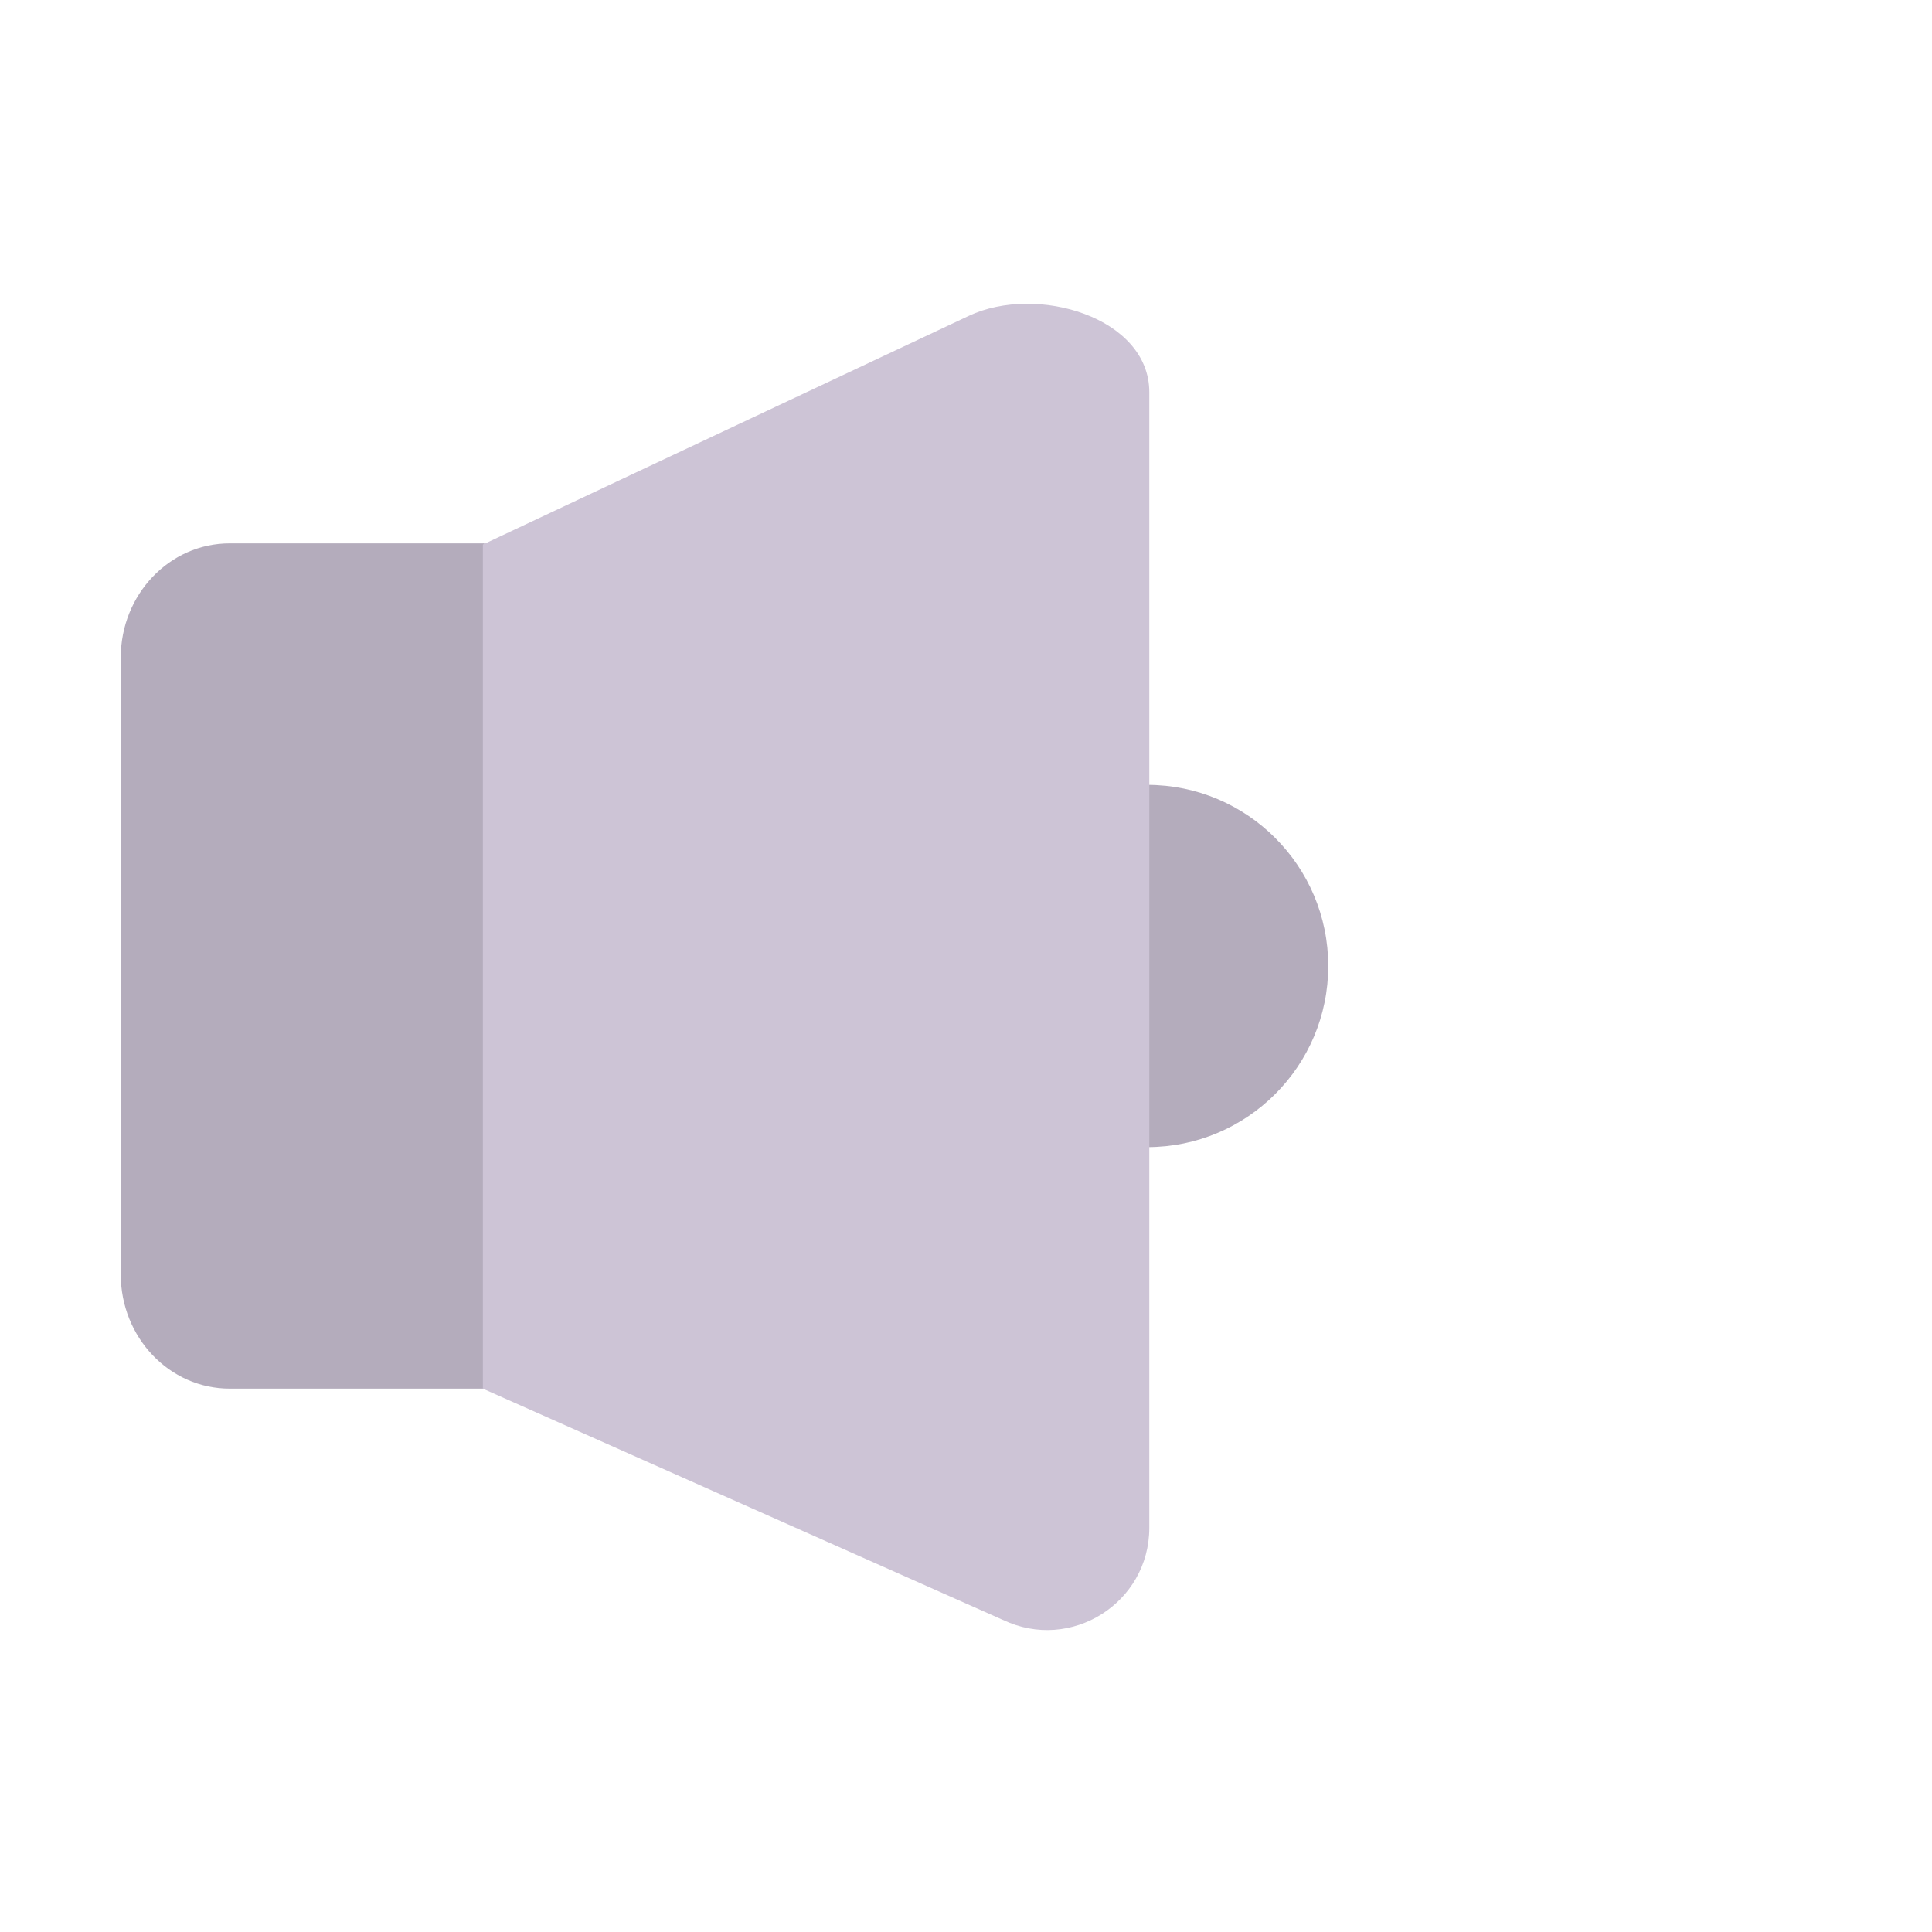 <svg enable-background="new 0 0 128 128" viewBox="0 0 128 128" xmlns="http://www.w3.org/2000/svg"><g transform="scale(4)"><path d="m8.012 23h-4.209c-.996 0-1.803-.847-1.803-1.892v-10.216c0-1.045.807-1.892 1.803-1.892h4.209l10.988 4c1.657 0 3 1.343 3 3s-1.343 3-3 3z" fill="#b4acbc"/><path d="m16.611 26.831-8.613-3.83 0-13.982 8.05-3.788c1.123-.528 2.988.024 2.988 1.265v18.808c0 1.247-1.301 2.066-2.425 1.526z" fill="#cdc4d6"/></g></svg>